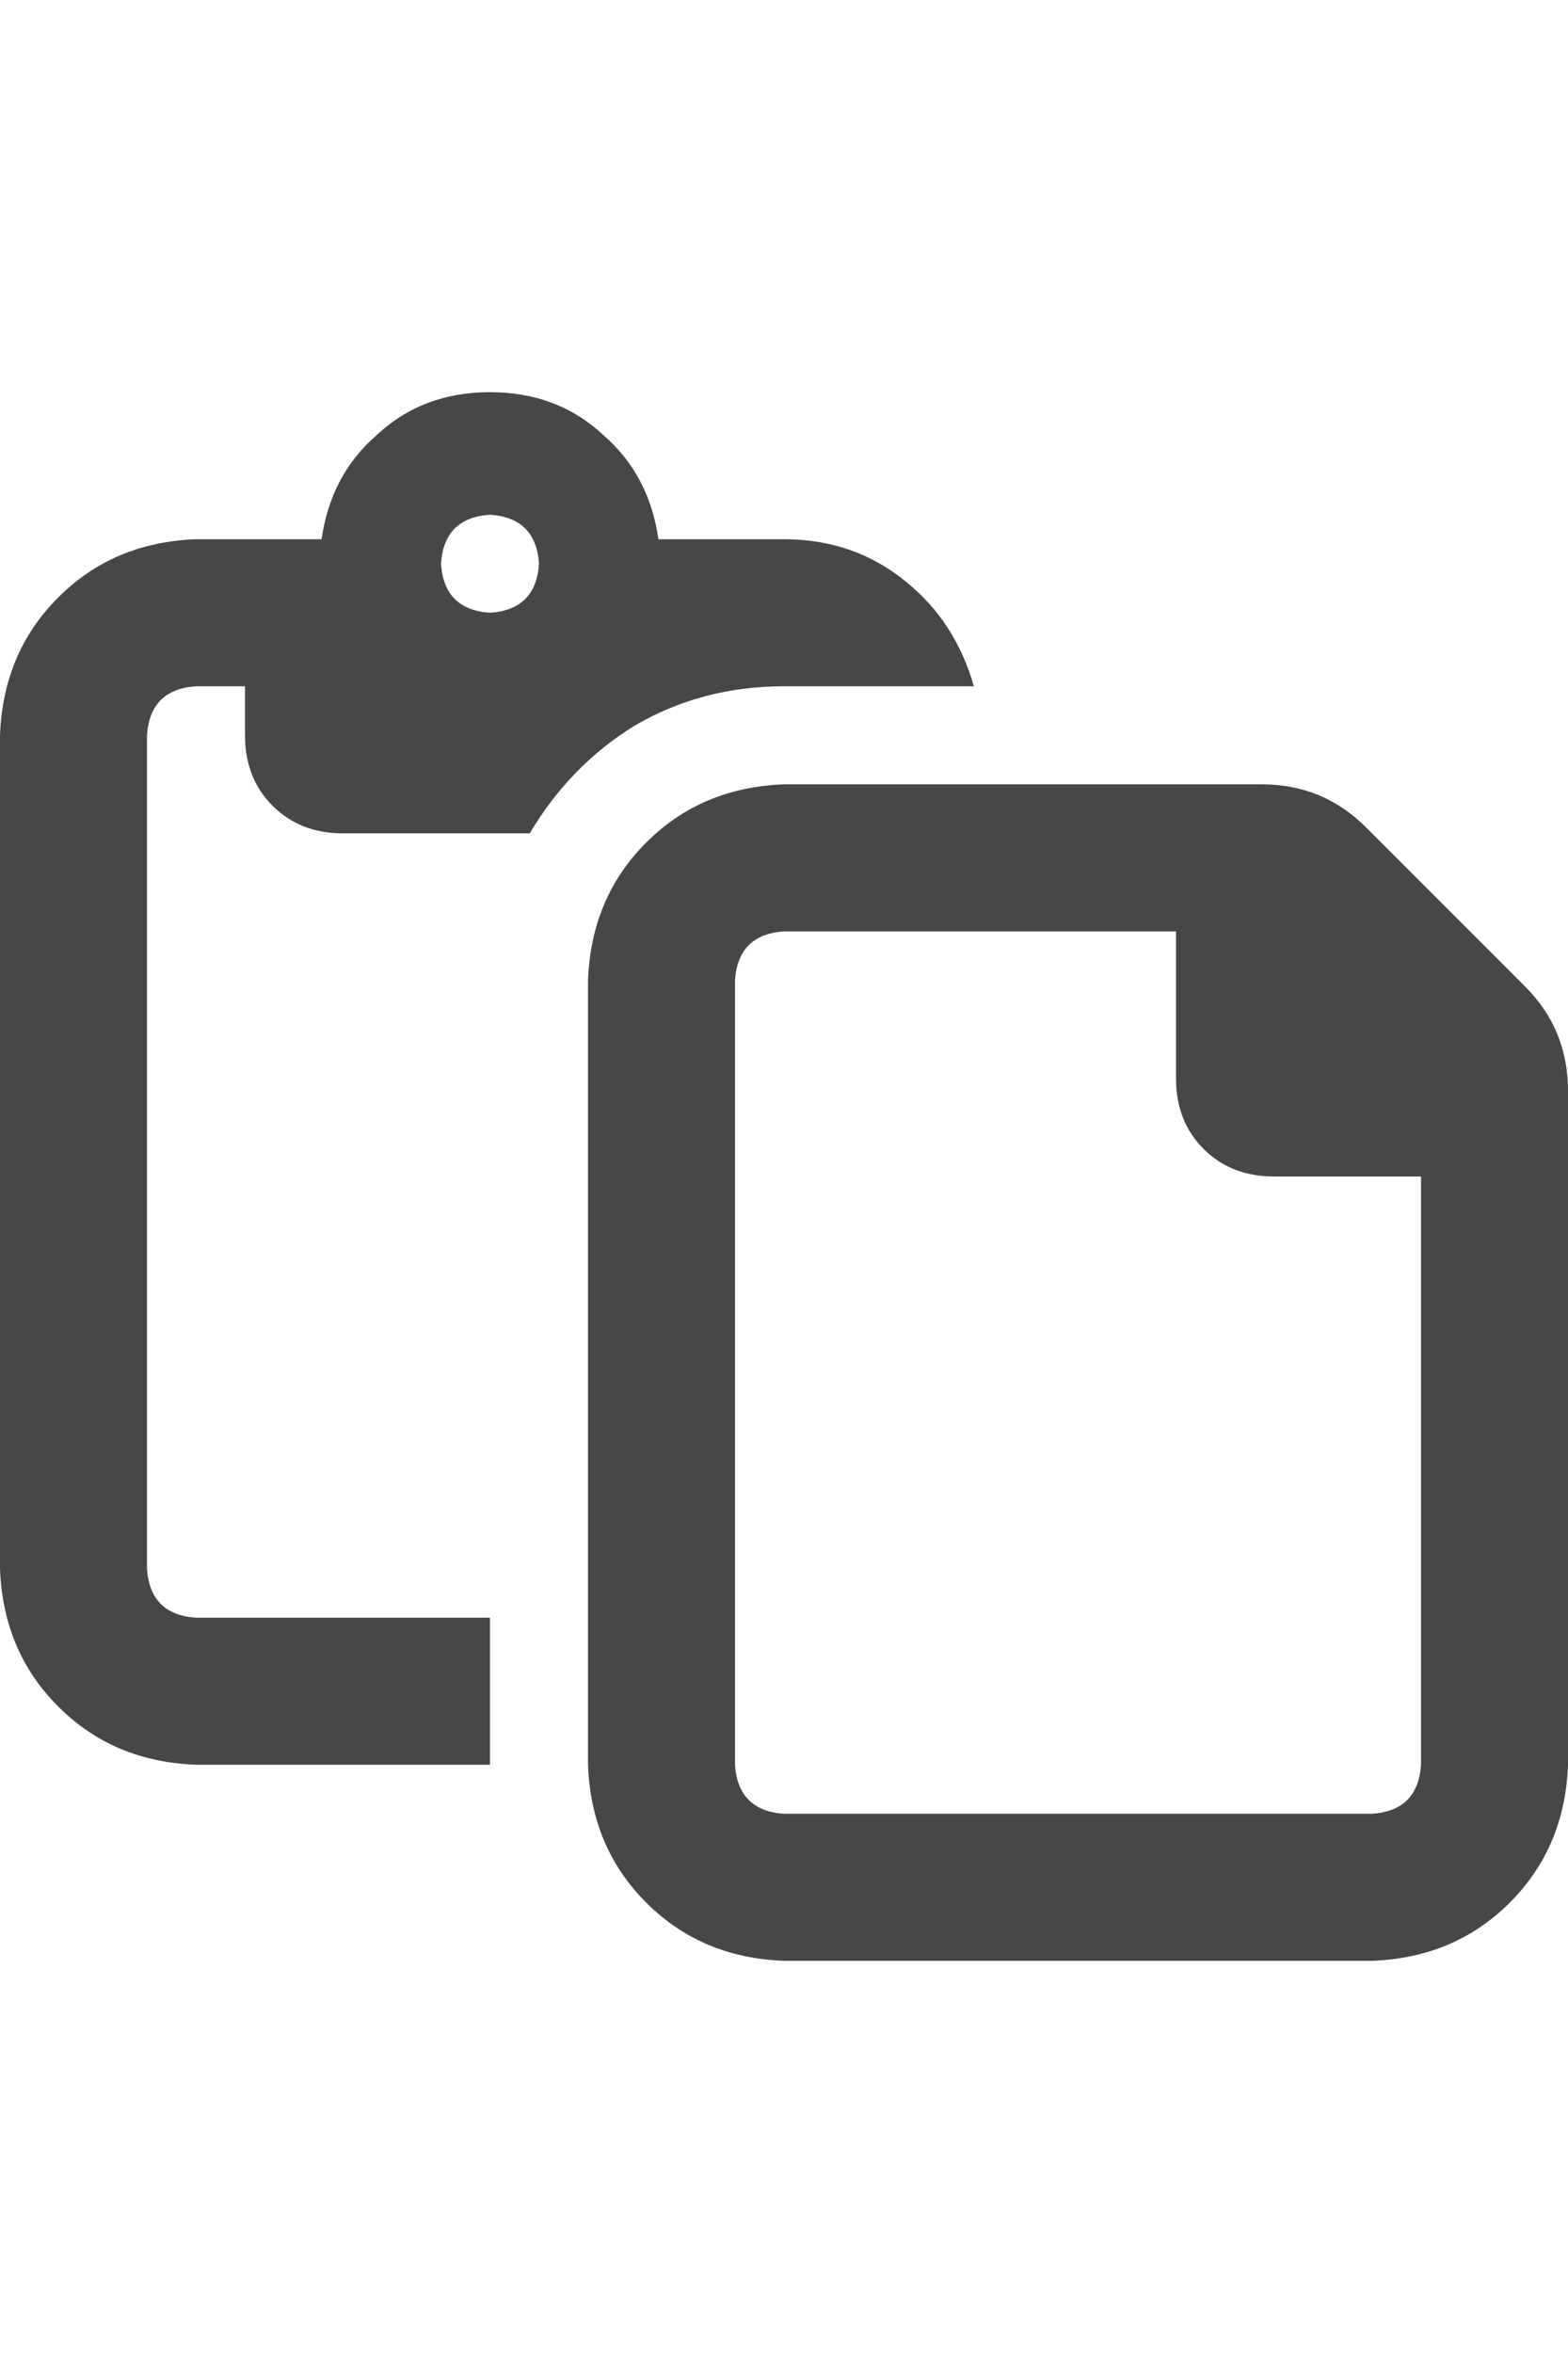 <svg width="24" height="36" viewBox="0 0 24 36" fill="none" xmlns="http://www.w3.org/2000/svg">
<g id="label-paired / xl / paste-xl / bold" clip-path="url(#clip0_1731_6475)">
<path id="icon" d="M3.75 10.5H3C2.531 10.531 2.281 10.781 2.25 11.25V24C2.281 24.469 2.531 24.719 3 24.75H7.5V27H3C2.156 26.969 1.453 26.672 0.891 26.109C0.328 25.547 0.031 24.844 0 24V11.25C0.031 10.406 0.328 9.703 0.891 9.141C1.453 8.578 2.156 8.281 3 8.25H4.922C5.016 7.594 5.297 7.062 5.766 6.656C6.234 6.219 6.812 6 7.5 6C8.188 6 8.766 6.219 9.234 6.656C9.703 7.062 9.984 7.594 10.078 8.25H12C12.719 8.25 13.344 8.469 13.875 8.906C14.375 9.312 14.719 9.844 14.906 10.5H12C11.156 10.5 10.391 10.703 9.703 11.109C9.047 11.516 8.516 12.062 8.109 12.75H5.25C4.812 12.75 4.453 12.609 4.172 12.328C3.891 12.047 3.75 11.688 3.75 11.25V10.5ZM6.75 8.625C6.781 9.094 7.031 9.344 7.5 9.375C7.969 9.344 8.219 9.094 8.25 8.625C8.219 8.156 7.969 7.906 7.5 7.875C7.031 7.906 6.781 8.156 6.75 8.625ZM12 27.75H21C21.469 27.719 21.719 27.469 21.75 27V18H19.5C19.062 18 18.703 17.859 18.422 17.578C18.141 17.297 18 16.938 18 16.5V14.25H12C11.531 14.281 11.281 14.531 11.25 15V27C11.281 27.469 11.531 27.719 12 27.75ZM21 30H12C11.156 29.969 10.453 29.672 9.891 29.109C9.328 28.547 9.031 27.844 9 27V15C9.031 14.156 9.328 13.453 9.891 12.891C10.453 12.328 11.156 12.031 12 12H19.312C19.938 12 20.469 12.219 20.906 12.656L23.344 15.094C23.781 15.531 24 16.062 24 16.688V27C23.969 27.844 23.672 28.547 23.109 29.109C22.547 29.672 21.844 29.969 21 30Z" fill="black" fill-opacity="0.72"/>
</g>
<defs>
<clipPath id="clip0_1731_6475">
<rect width="24" height="36" fill="white"/>
</clipPath>
</defs>
</svg>
